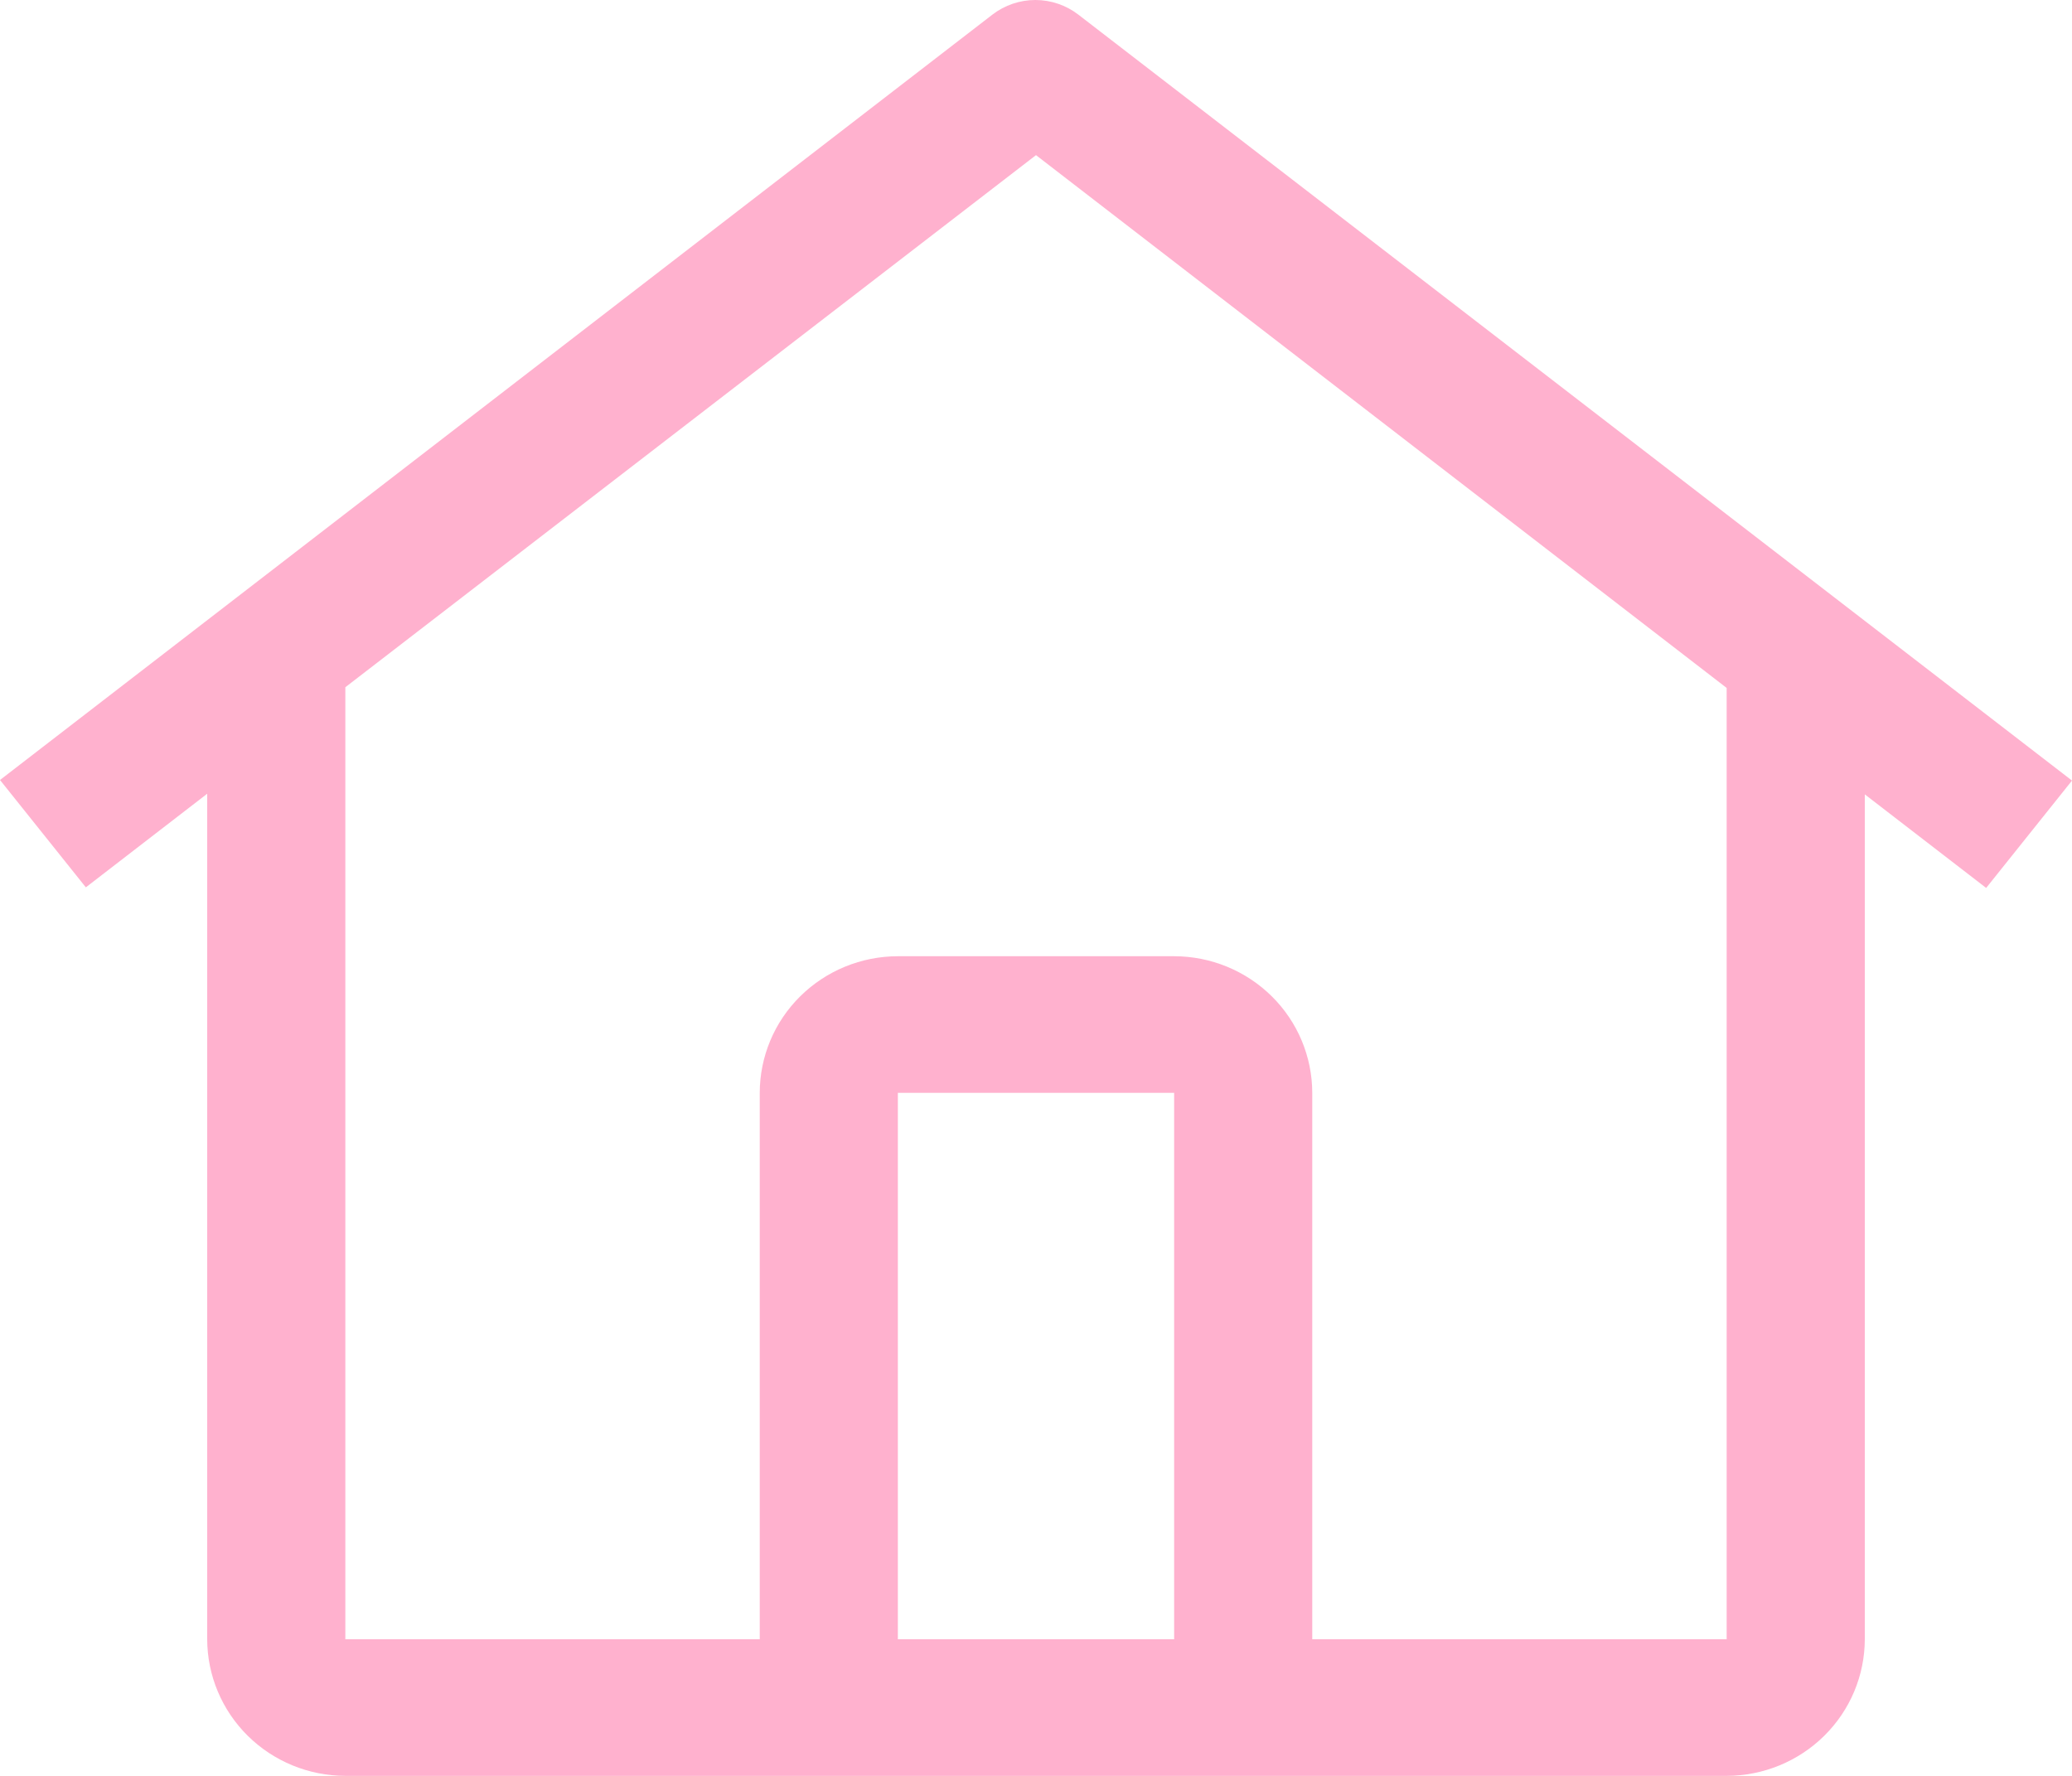 <svg width="49" height="42" viewBox="0 0 49 42" fill="none" xmlns="http://www.w3.org/2000/svg">
<path d="M25.5 0.345C25.21 0.122 24.853 0 24.485 0C24.117 0 23.76 0.122 23.47 0.345L0 18.447L2.03 20.986L4.9 18.772V38.769C4.902 39.626 5.247 40.446 5.859 41.052C6.471 41.657 7.301 41.998 8.167 42H40.833C41.699 41.998 42.529 41.657 43.141 41.052C43.754 40.446 44.098 39.626 44.1 38.769V18.787L46.97 21L49 18.461L25.5 0.345ZM27.767 38.769H21.233V25.846H27.767V38.769ZM31.033 38.769V25.846C31.032 24.99 30.688 24.168 30.076 23.563C29.463 22.957 28.633 22.616 27.767 22.615H21.233C20.367 22.616 19.537 22.957 18.924 23.563C18.312 24.168 17.968 24.989 17.967 25.846V38.769H8.167V16.253L24.5 3.669L40.833 16.27V38.769H31.033Z" fill="#FFB1CE"/>
</svg>
